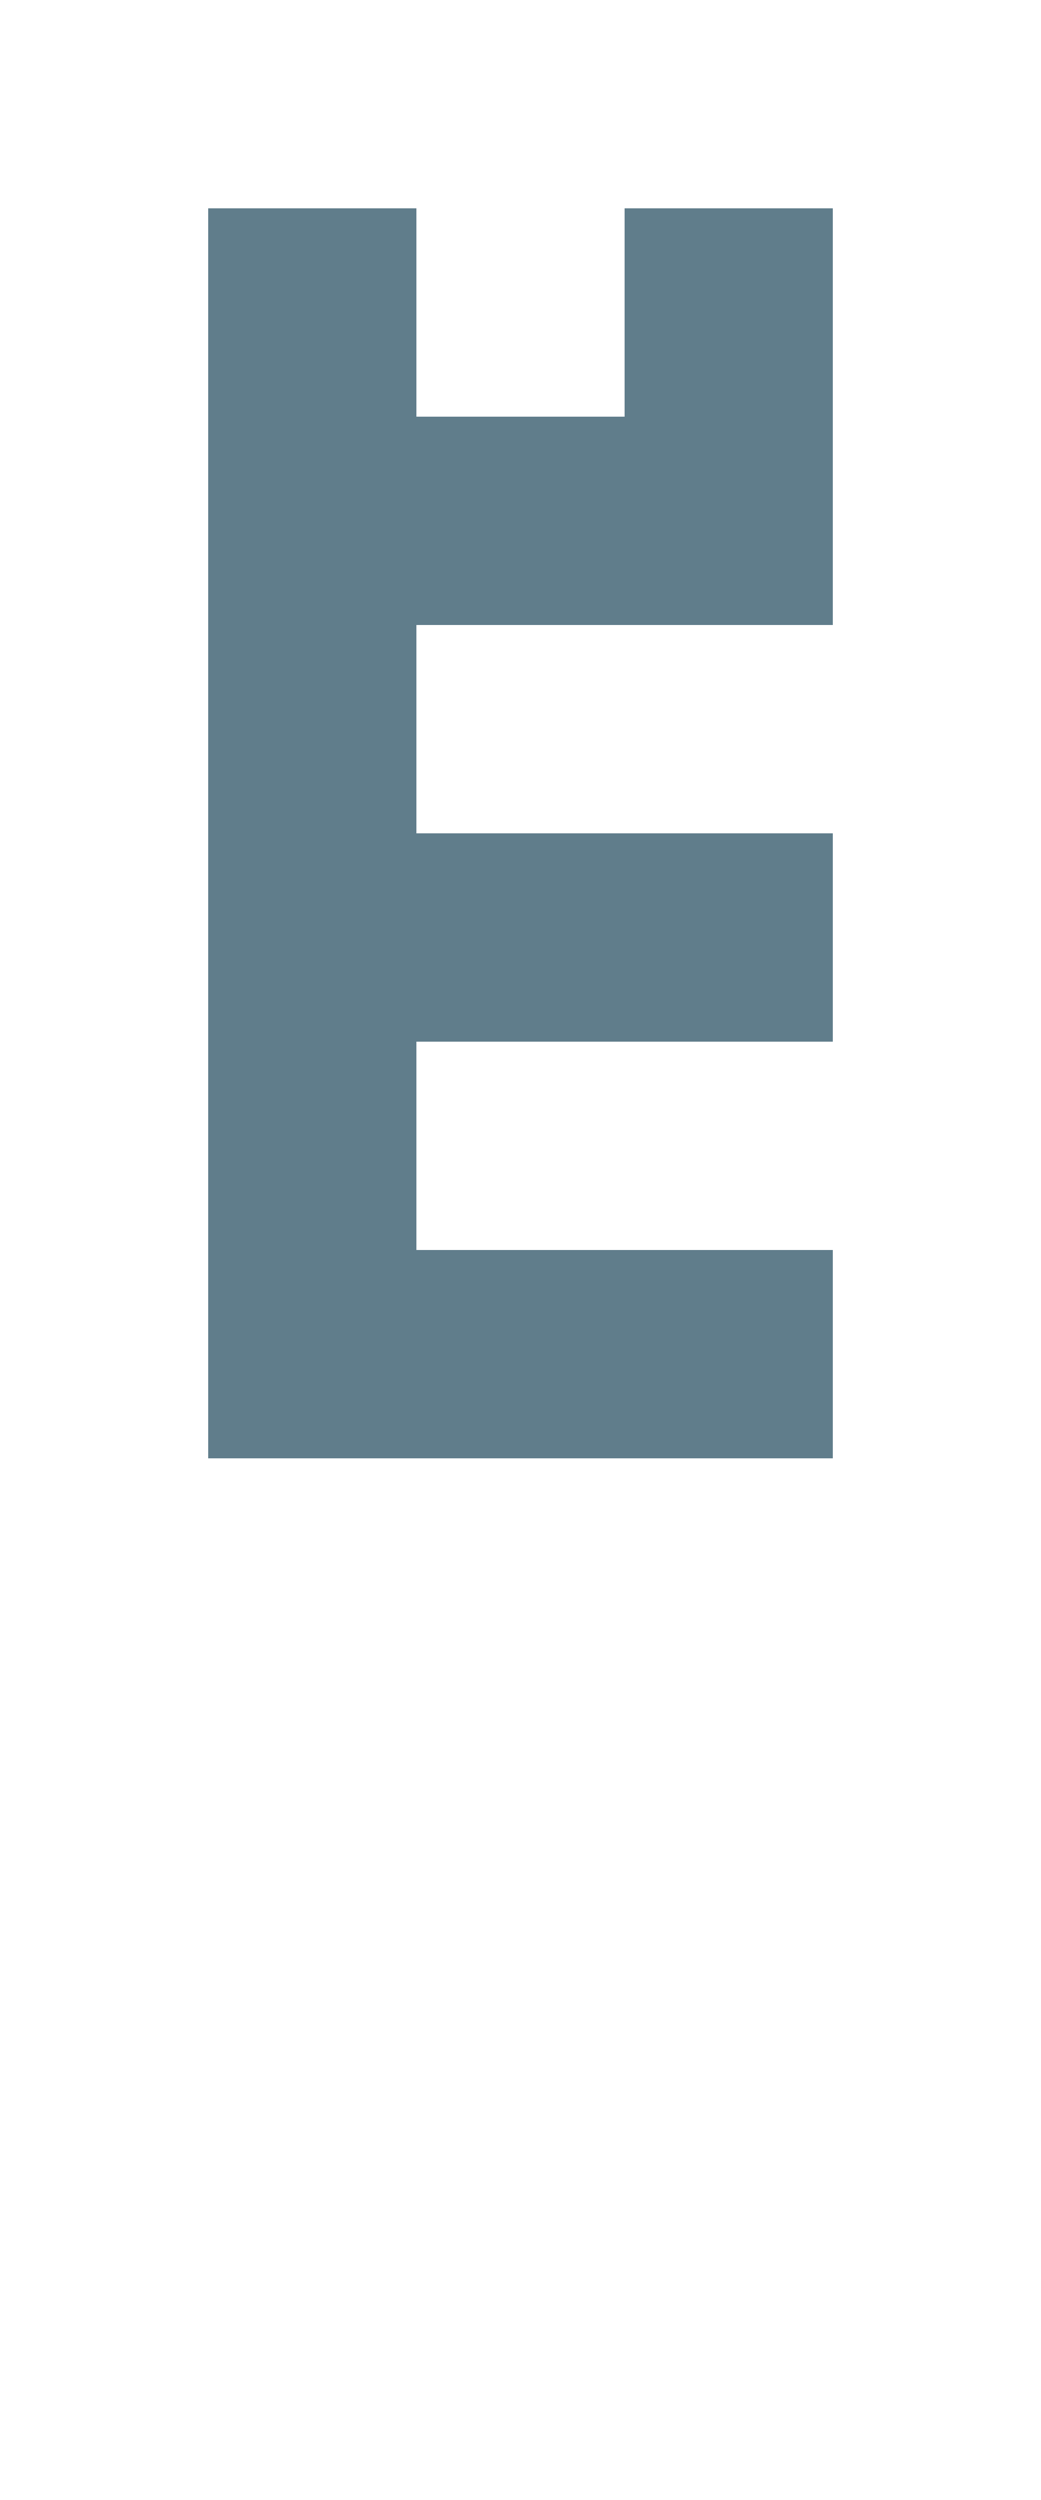 <svg version="1.1" xmlns="http://www.w3.org/2000/svg" xmlns:xlink="http://www.w3.org/1999/xlink" shape-rendering="crispEdges" width="5" height="12" viewBox="0 0 5 12"><g><path fill="rgba(96,125,139,1.00)" d="M1,1h1v1h-1ZM3,1h1v1h-1ZM1,2h3v1h-3ZM1,3h1v1h-1ZM1,4h3v1h-3ZM1,5h1v1h-1ZM1,6h3v1h-3Z"></path></g></svg>
